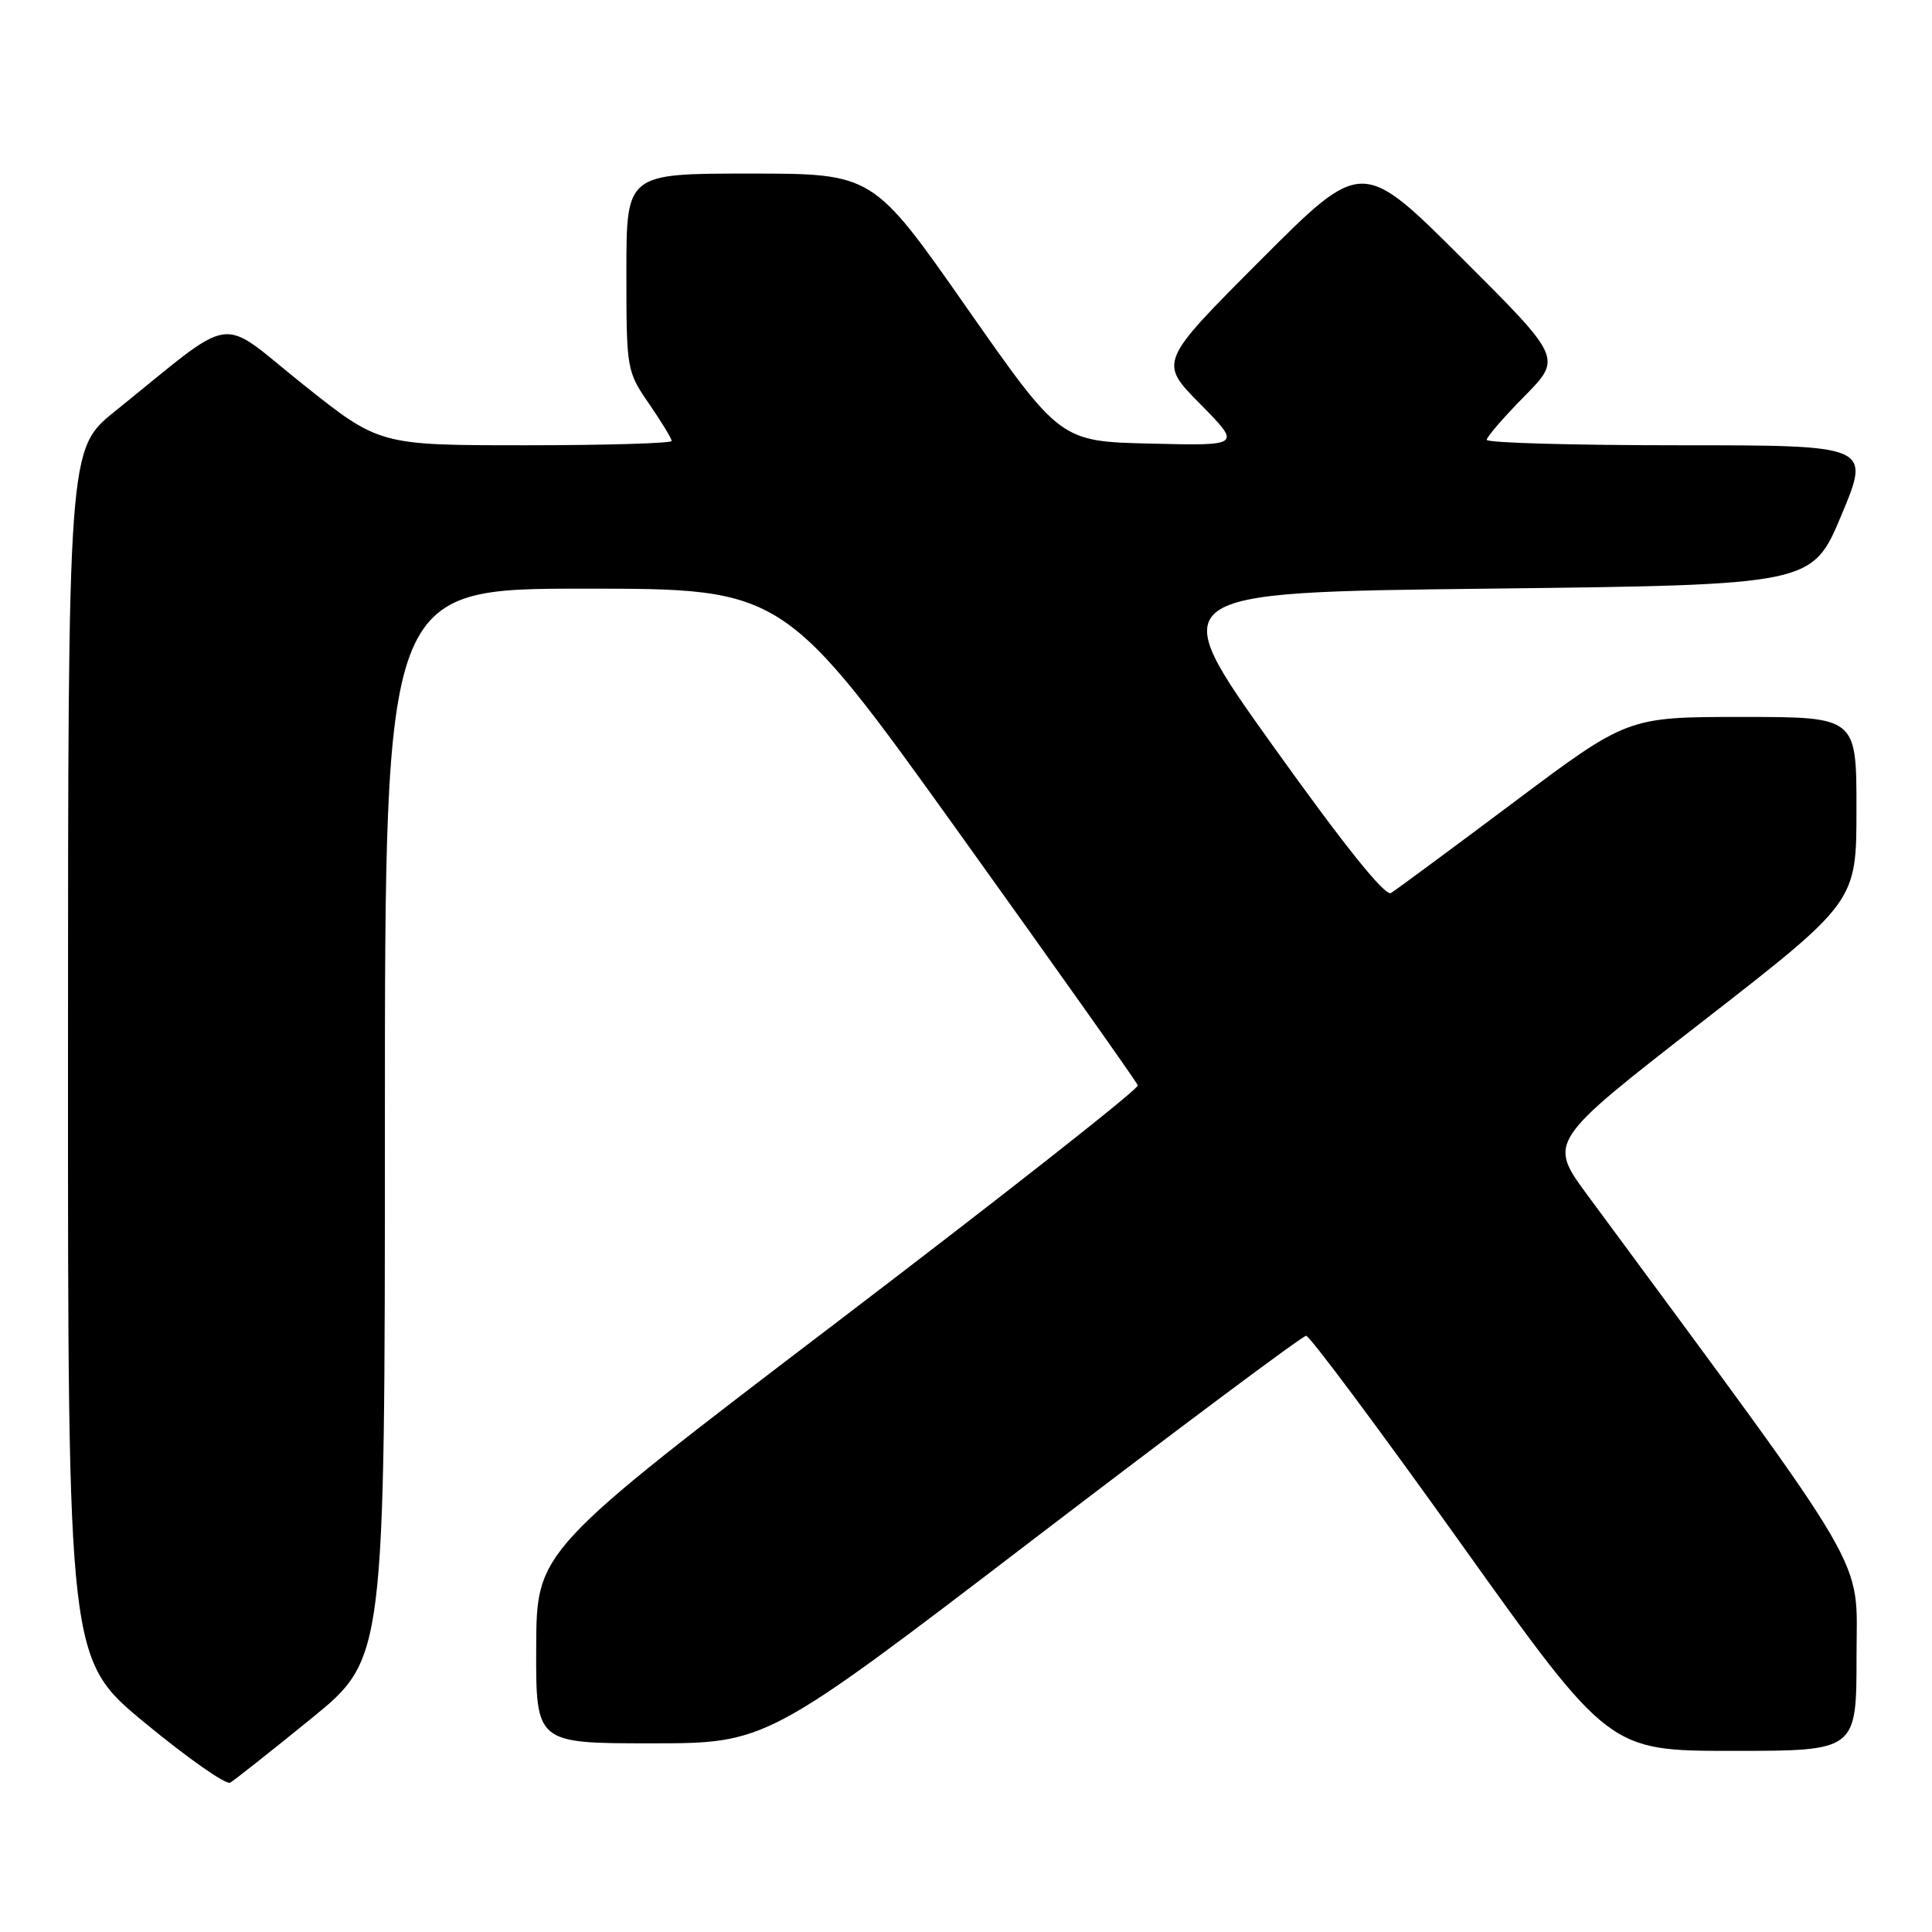 <?xml version="1.0" encoding="UTF-8" standalone="no"?>
<!DOCTYPE svg PUBLIC "-//W3C//DTD SVG 1.1//EN" "http://www.w3.org/Graphics/SVG/1.1/DTD/svg11.dtd" >
<svg xmlns="http://www.w3.org/2000/svg" xmlns:xlink="http://www.w3.org/1999/xlink" version="1.1" viewBox="0 0 256 256">
 <g >
 <path fill="currentColor"
d=" M 41.25 227.71 C 51.00 219.77 51.00 219.77 51.00 148.89 C 51.00 78.00 51.00 78.00 77.44 78.00 C 103.88 78.00 103.88 78.00 127.19 110.51 C 140.01 128.39 150.62 143.37 150.77 143.82 C 150.92 144.26 133.05 158.32 111.07 175.06 C 71.10 205.50 71.10 205.50 71.05 218.25 C 71.00 231.00 71.00 231.00 86.28 231.00 C 101.57 231.00 101.57 231.00 136.89 204.00 C 156.32 189.15 172.59 177.00 173.07 177.00 C 173.54 177.00 182.76 189.37 193.56 204.50 C 213.20 232.00 213.20 232.00 229.60 232.00 C 246.00 232.00 246.00 232.00 246.00 219.47 C 246.00 205.77 248.60 210.23 210.37 158.39 C 205.12 151.27 205.12 151.27 225.55 135.39 C 245.99 119.50 245.99 119.50 245.99 107.25 C 246.00 95.00 246.00 95.00 230.84 95.00 C 215.67 95.00 215.67 95.00 200.59 106.30 C 192.29 112.52 184.96 117.93 184.31 118.33 C 183.53 118.80 178.10 112.02 168.63 98.77 C 154.14 78.50 154.14 78.50 197.14 78.00 C 240.13 77.50 240.13 77.50 244.00 68.25 C 247.87 59.00 247.87 59.00 222.44 59.00 C 208.45 59.00 197.00 58.68 197.00 58.28 C 197.00 57.89 199.25 55.29 201.99 52.51 C 206.98 47.45 206.98 47.45 193.73 34.23 C 180.47 21.00 180.47 21.00 167.01 34.49 C 153.55 47.98 153.55 47.98 159.02 53.52 C 164.50 59.07 164.50 59.07 152.50 58.78 C 140.50 58.50 140.50 58.50 128.08 40.75 C 115.67 23.00 115.67 23.00 99.33 23.00 C 83.00 23.00 83.00 23.00 83.00 36.07 C 83.00 48.96 83.04 49.20 86.00 53.50 C 87.65 55.90 89.00 58.12 89.00 58.43 C 89.00 58.74 80.28 59.00 69.63 59.00 C 50.26 59.00 50.26 59.00 40.10 50.89 C 28.67 41.75 31.59 41.33 15.23 54.50 C 9.02 59.50 9.02 59.50 9.01 139.69 C 9.00 219.88 9.00 219.88 19.25 228.33 C 24.89 232.98 29.95 236.53 30.50 236.21 C 31.05 235.90 35.89 232.07 41.25 227.71 Z "/>
</g>
</svg>